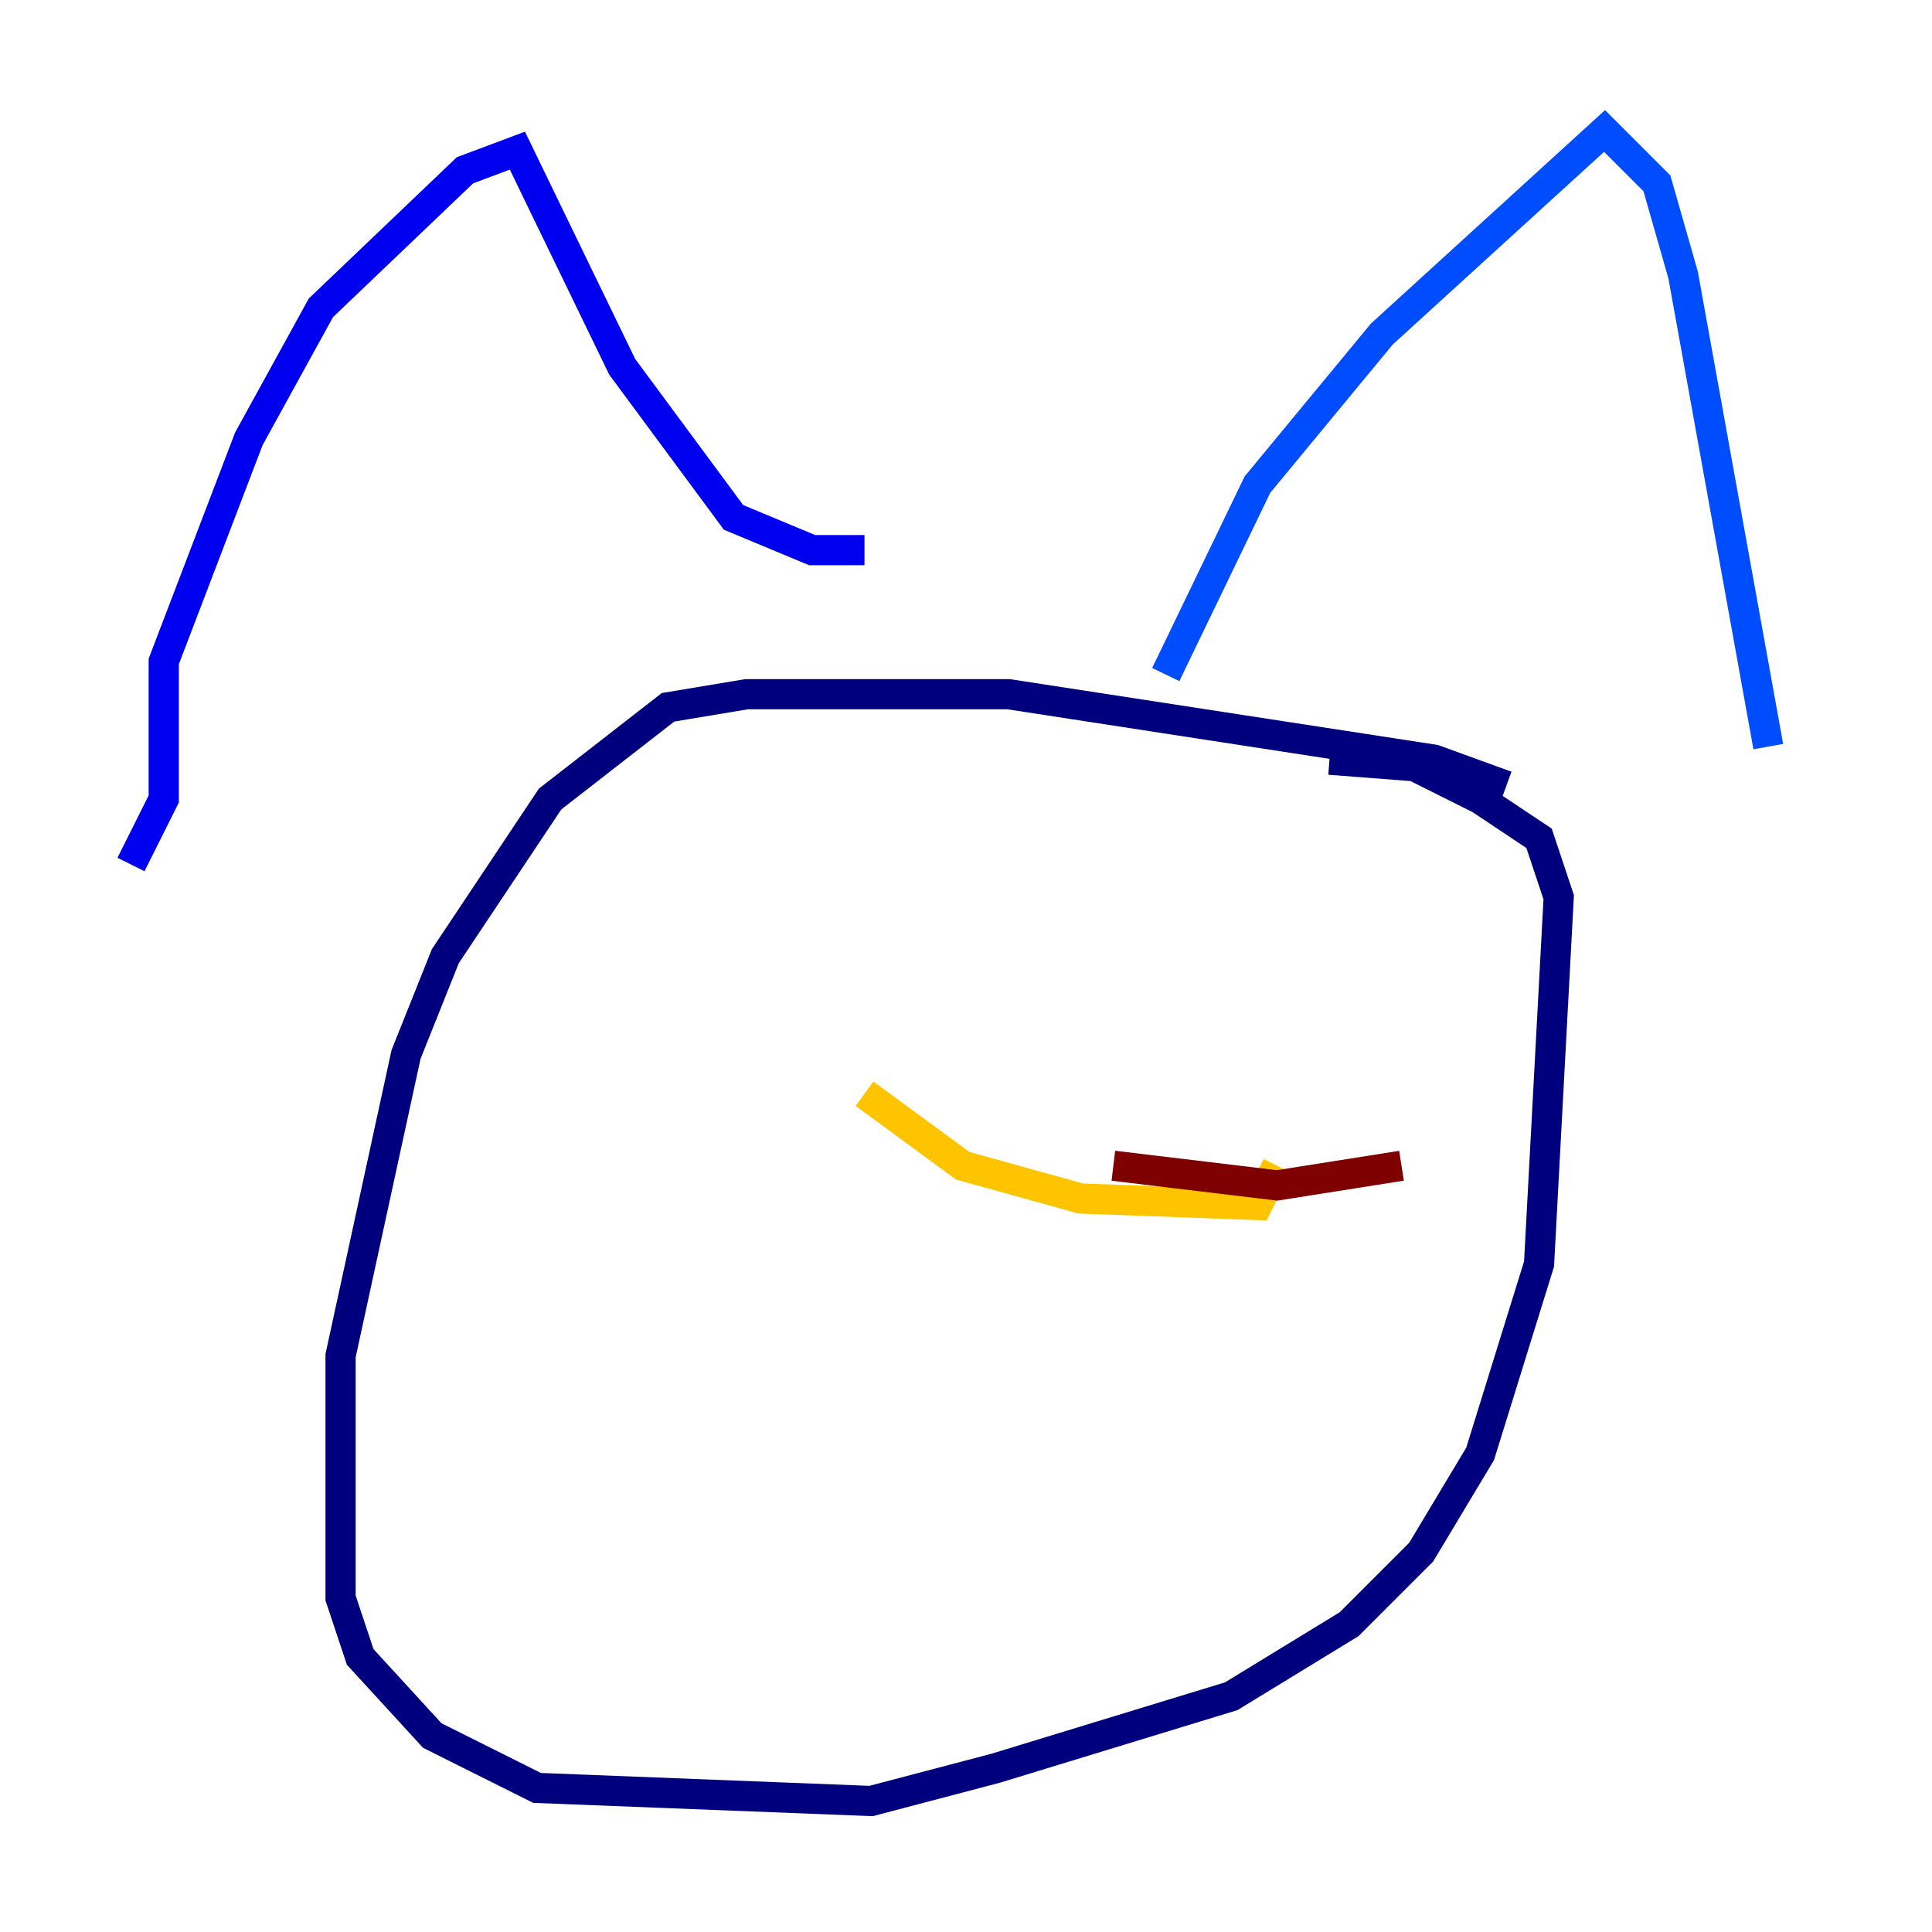 <?xml version="1.0" encoding="utf-8" ?>
<svg baseProfile="tiny" height="128" version="1.2" viewBox="0,0,128,128" width="128" xmlns="http://www.w3.org/2000/svg" xmlns:ev="http://www.w3.org/2001/xml-events" xmlns:xlink="http://www.w3.org/1999/xlink"><defs /><polyline fill="none" points="99.797,52.068 95.024,50.332 66.82,45.993 49.464,45.993 44.258,46.861 36.447,52.936 29.505,63.349 26.902,69.858 22.563,89.817 22.563,105.871 23.864,109.776 28.637,114.983 35.58,118.454 57.709,119.322 65.953,117.153 81.573,112.38 89.383,107.607 94.156,102.834 98.061,96.325 101.966,83.742 103.268,59.444 101.966,55.539 98.061,52.936 93.722,50.766 88.081,50.332" stroke="#00007f" stroke-width="2" /><polyline fill="none" points="8.678,57.275 10.848,52.936 10.848,43.824 16.488,29.071 21.261,20.393 30.807,11.281 34.278,9.98 41.22,24.298 48.597,34.278 53.803,36.447 57.275,36.447" stroke="#0000f1" stroke-width="2" /><polyline fill="none" points="77.234,44.691 83.308,32.108 91.552,22.129 106.305,8.678 109.776,12.149 111.512,18.224 117.153,49.464" stroke="#004cff" stroke-width="2" /><polyline fill="none" points="43.824,70.291 43.824,70.291" stroke="#00b0ff" stroke-width="2" /><polyline fill="none" points="77.234,68.99 77.234,68.99" stroke="#29ffcd" stroke-width="2" /><polyline fill="none" points="51.634,65.953 51.634,65.953" stroke="#7cff79" stroke-width="2" /><polyline fill="none" points="56.407,72.895 56.407,72.895" stroke="#cdff29" stroke-width="2" /><polyline fill="none" points="57.275,72.461 63.783,77.234 71.593,79.403 83.308,79.837 84.61,77.234" stroke="#ffc400" stroke-width="2" /><polyline fill="none" points="65.519,74.197 65.519,74.197" stroke="#ff6700" stroke-width="2" /><polyline fill="none" points="59.01,81.139 59.01,81.139" stroke="#f10700" stroke-width="2" /><polyline fill="none" points="73.763,77.234 84.61,78.536 92.854,77.234" stroke="#7f0000" stroke-width="2" /></svg>